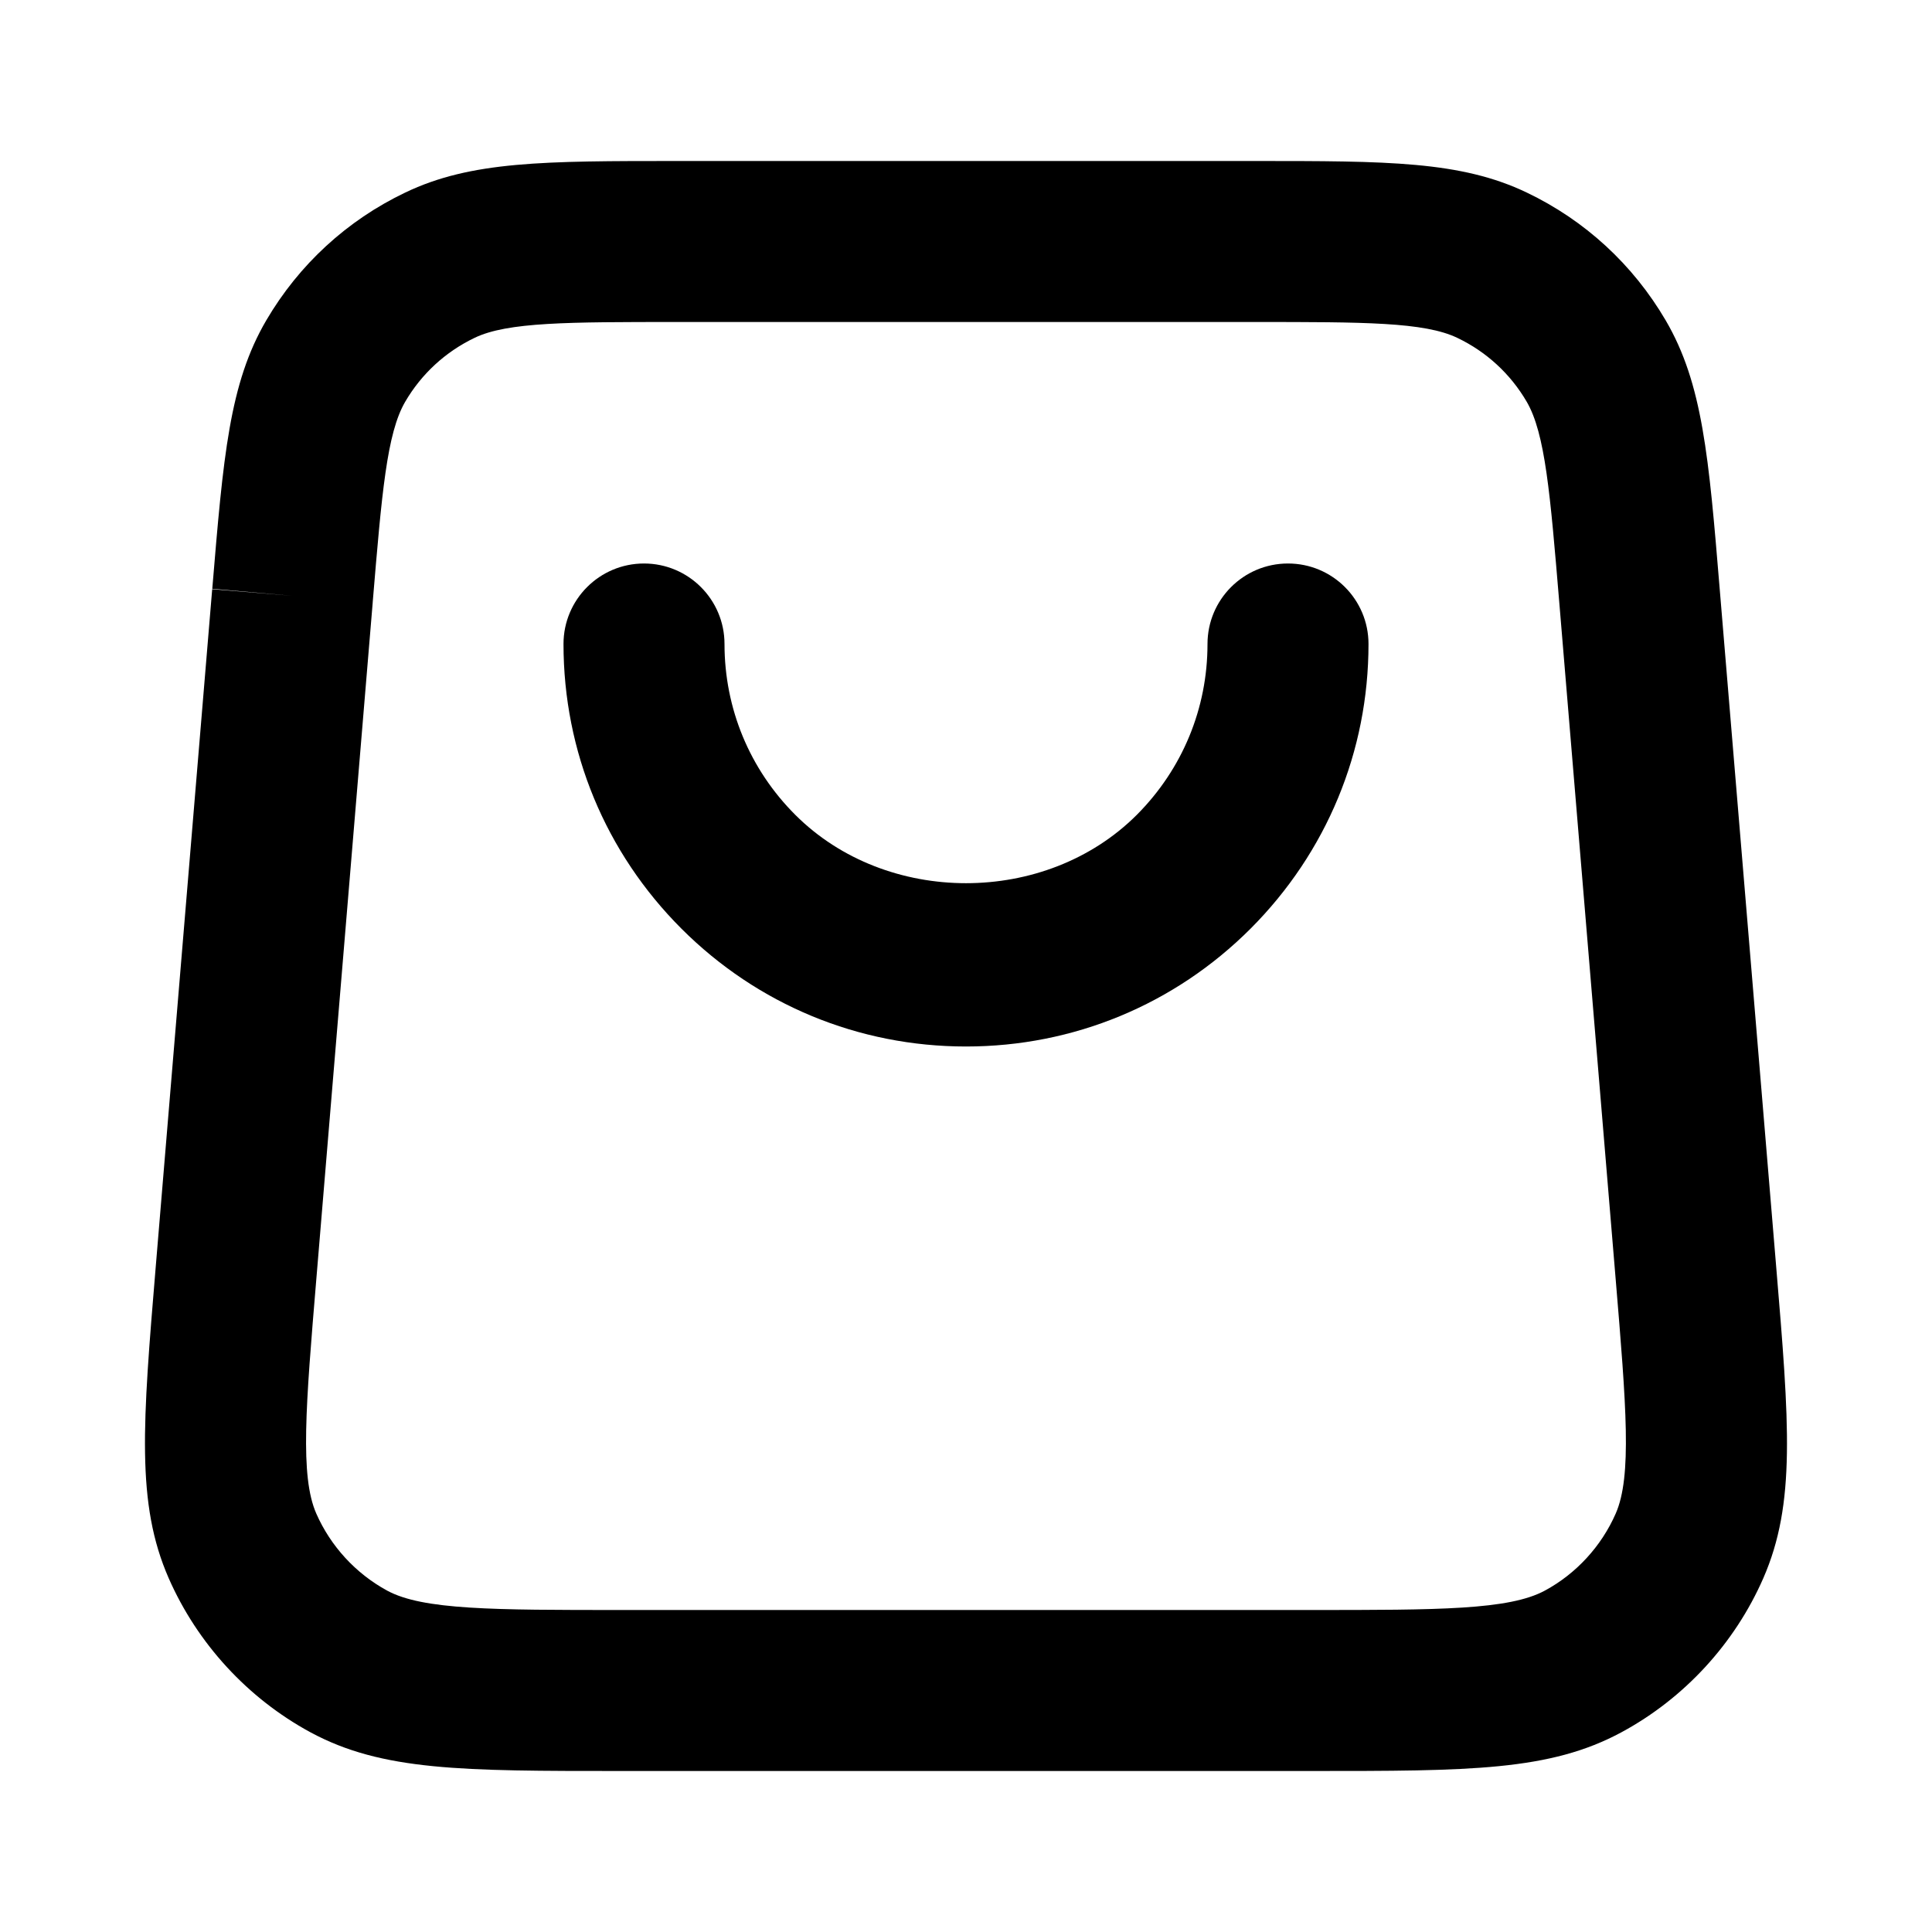 <?xml version="1.0" encoding="iso-8859-1"?>
<!-- Generator: Adobe Illustrator 27.4.0, SVG Export Plug-In . SVG Version: 6.00 Build 0)  -->
<svg version="1.1" id="Layer_1" xmlns="http://www.w3.org/2000/svg" xmlns:xlink="http://www.w3.org/1999/xlink" x="0px" y="0px"
	 viewBox="0 0 24 24" style="enable-background:new 0 0 24 24;" xml:space="preserve">
<g>
	<path d="M16.283,22H7.716c-1.977,0-2.969,0-3.86-0.481c-0.78-0.423-1.404-1.103-1.76-1.913c-0.407-0.929-0.324-1.917-0.16-3.887
		l0.7-8.4l0.997,0.083L2.636,7.318l0.997,0.083L2.637,7.314c0.137-1.646,0.212-2.552,0.671-3.335
		C3.713,3.288,4.31,2.738,5.034,2.392C5.852,2,6.763,2,8.416,2h7.167c1.653,0,2.563,0,3.383,0.392
		c0.724,0.346,1.32,0.895,1.726,1.588c0.459,0.785,0.535,1.692,0.671,3.339l0.7,8.4c0.165,1.97,0.247,2.958-0.159,3.887
		c-0.356,0.812-0.981,1.491-1.76,1.912C19.252,22,18.26,22,16.283,22z M8.416,4c-1.36,0-2.11,0-2.519,0.196
		C5.535,4.369,5.236,4.644,5.034,4.99C4.805,5.381,4.743,6.127,4.63,7.48l0,0.004l-0.7,8.4c-0.132,1.582-0.205,2.453-0.001,2.918
		c0.178,0.405,0.49,0.745,0.88,0.957C5.253,20,6.128,20,7.716,20h8.567c1.588,0,2.463,0,2.908-0.241
		c0.389-0.21,0.702-0.551,0.88-0.957c0.203-0.463,0.131-1.335-0.001-2.917l-0.7-8.4c-0.113-1.355-0.175-2.101-0.405-2.495
		c-0.202-0.346-0.501-0.621-0.862-0.793C17.693,4,16.943,4,15.583,4H8.416z M12,13c-1.335,0-2.591-0.52-3.535-1.464
		C7.52,10.591,7,9.335,7,8c0-0.552,0.448-1,1-1s1,0.448,1,1c0,0.801,0.312,1.555,0.879,2.122c1.133,1.133,3.111,1.132,4.243,0
		C14.688,9.554,15,8.801,15,8c0-0.552,0.447-1,1-1s1,0.448,1,1c0,1.335-0.521,2.59-1.465,3.536C14.591,12.48,13.335,13,12,13z"/>
</g>
</svg>
